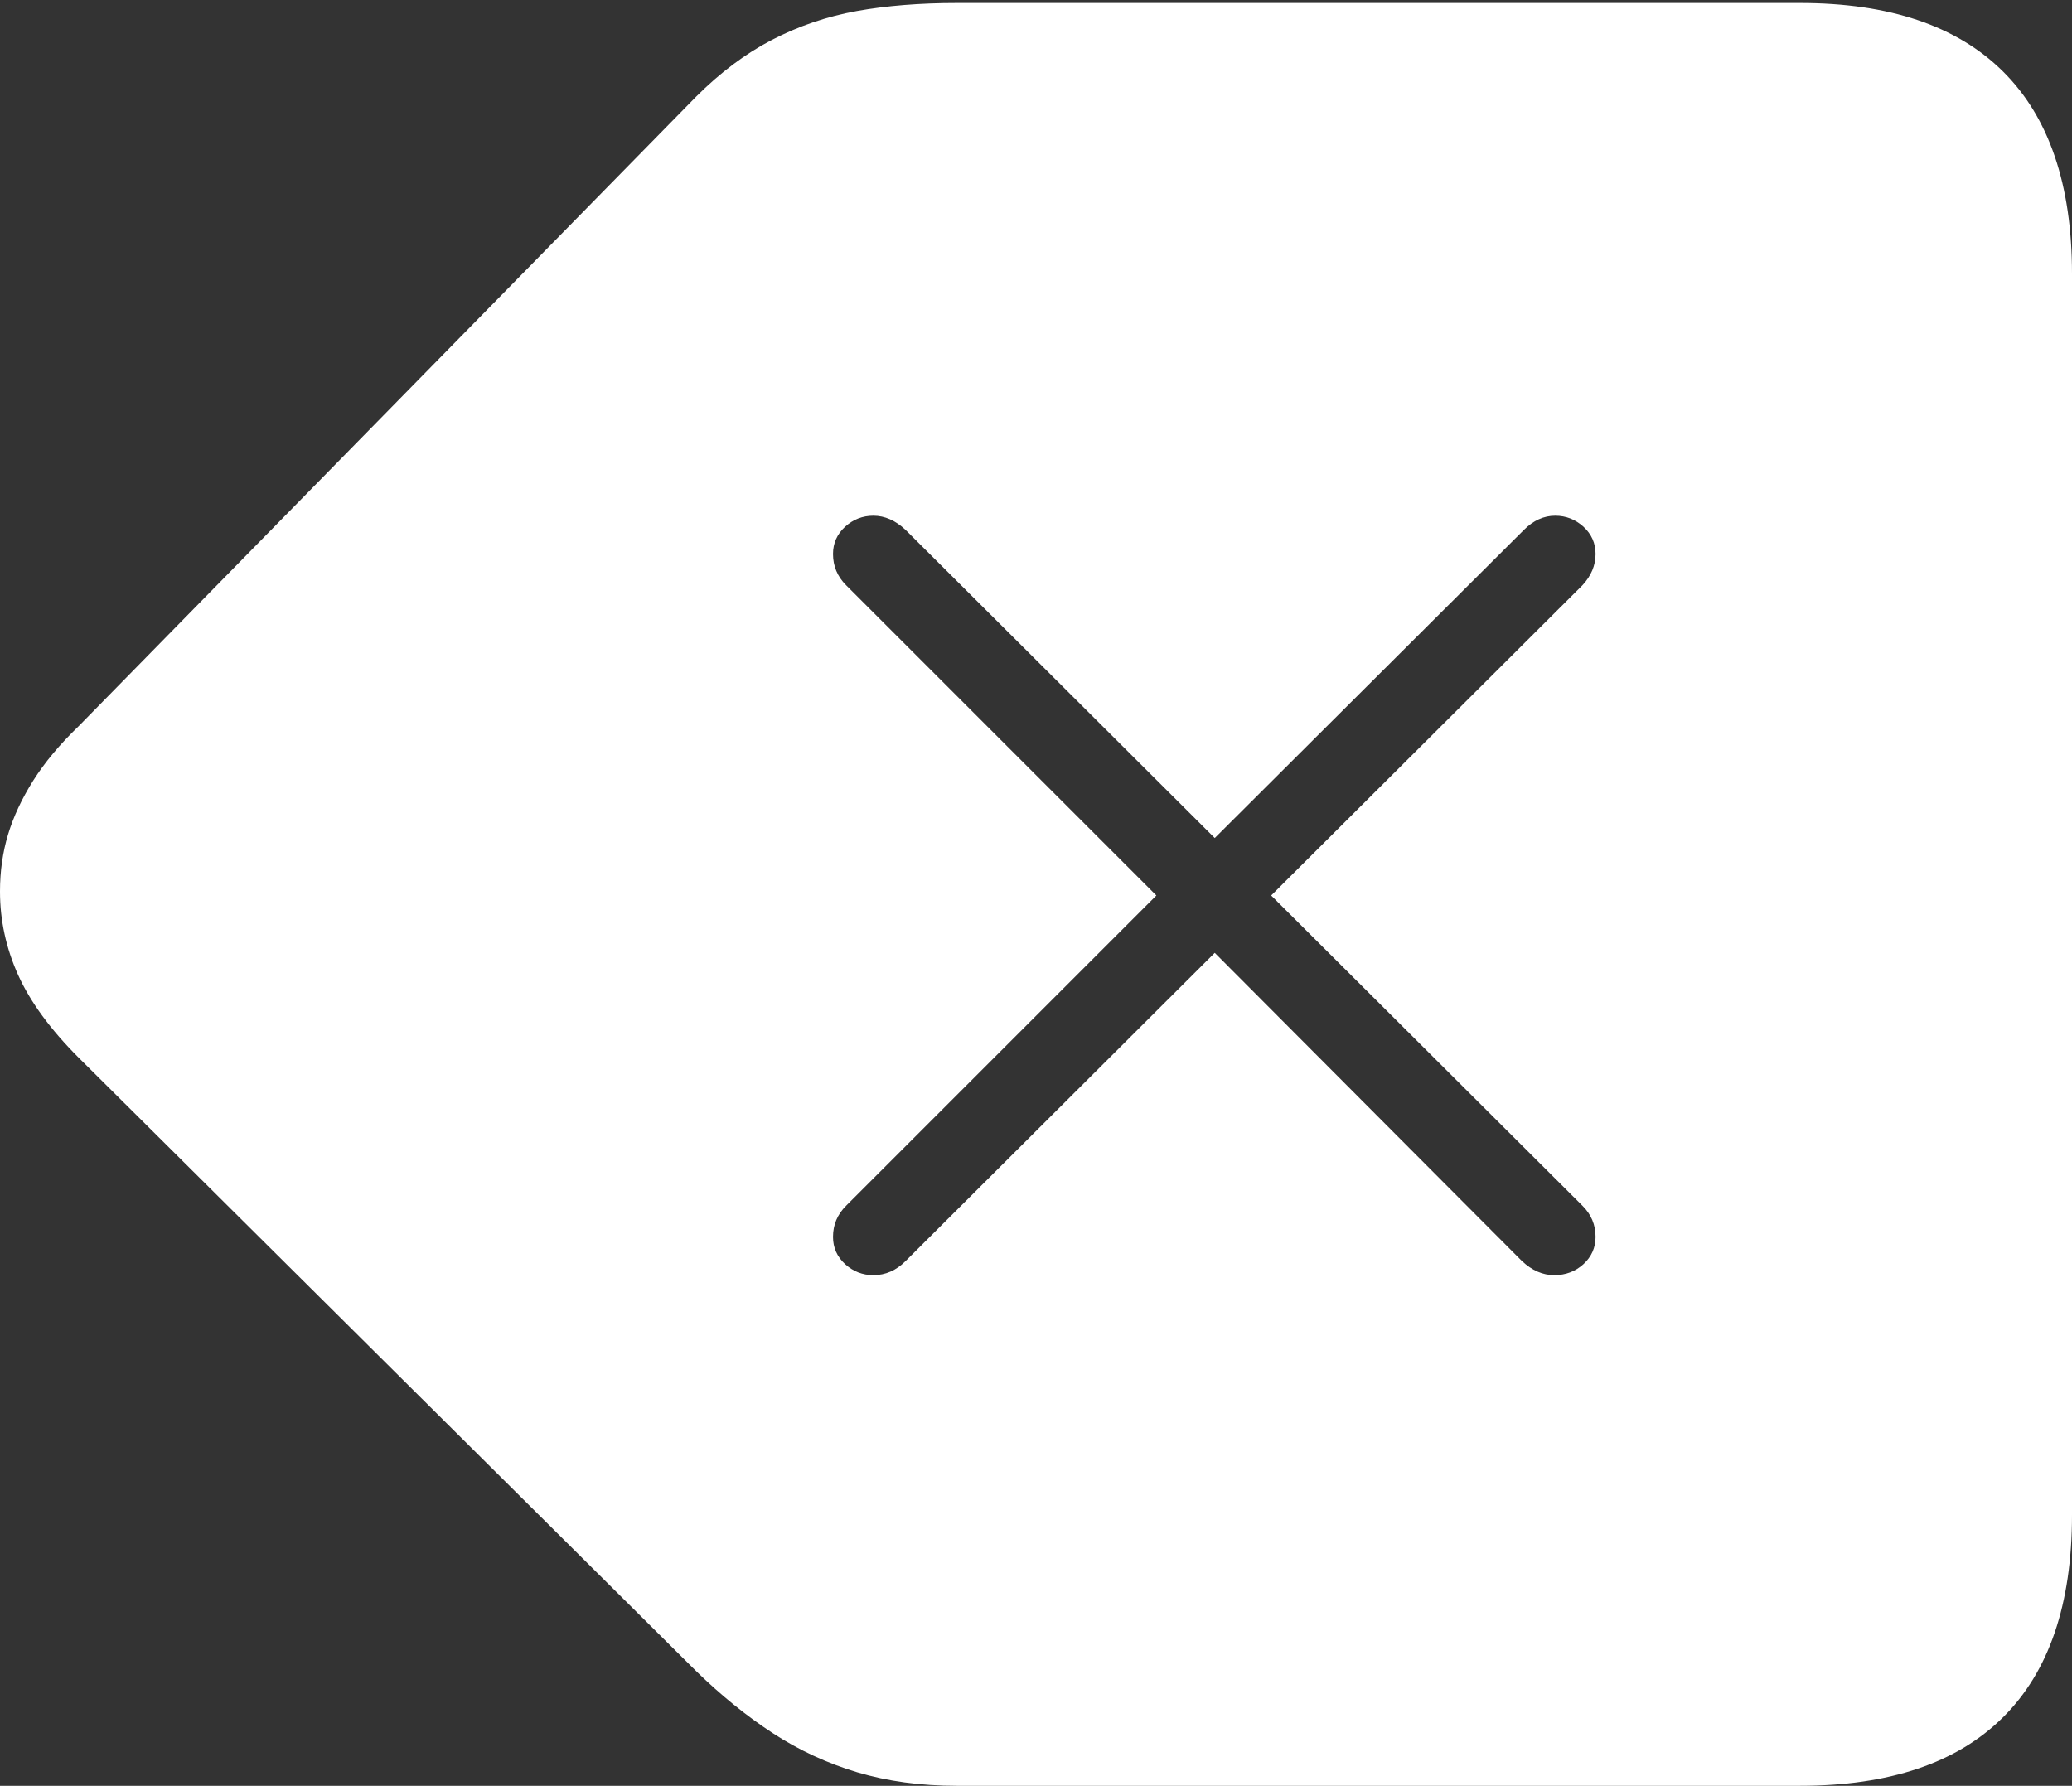 <?xml version="1.0" encoding="UTF-8"?>
<!--Generator: Apple Native CoreSVG 175-->
<!DOCTYPE svg
PUBLIC "-//W3C//DTD SVG 1.1//EN"
       "http://www.w3.org/Graphics/SVG/1.1/DTD/svg11.dtd">
<svg version="1.1" xmlns="http://www.w3.org/2000/svg" xmlns:xlink="http://www.w3.org/1999/xlink" width="20.088" height="17.314">
 <rect width="100%" height="100%" fill="#333333" stroke="none"/>
 <g>
  <rect height="17.314" opacity="0" width="20.088" x="0" y="0"/>
  <path d="M17.451 17.314Q18.75 17.314 19.419 16.65Q20.088 15.986 20.088 14.688L20.088 2.656Q20.088 1.357 19.419 0.693Q18.75 0.029 17.451 0.029L9.277 0.029Q8.74 0.029 8.306 0.107Q7.871 0.186 7.485 0.386Q7.1 0.586 6.748 0.938L0.762 7.041Q0.488 7.305 0.322 7.568Q0.156 7.832 0.078 8.091Q0 8.35 0 8.643Q0 9.062 0.176 9.453Q0.352 9.844 0.762 10.254L6.748 16.201Q7.109 16.553 7.49 16.802Q7.871 17.051 8.311 17.183Q8.75 17.314 9.277 17.314ZM8.467 12.363Q8.311 12.363 8.193 12.256Q8.076 12.148 8.076 11.992Q8.076 11.816 8.203 11.69L11.211 8.682L8.203 5.674Q8.076 5.547 8.076 5.371Q8.076 5.215 8.193 5.107Q8.311 5 8.467 5Q8.633 5 8.779 5.137L11.777 8.125L14.775 5.137Q14.912 5 15.078 5Q15.234 5 15.352 5.107Q15.469 5.215 15.469 5.371Q15.469 5.537 15.342 5.674L12.324 8.682L15.342 11.69Q15.469 11.816 15.469 11.992Q15.469 12.148 15.352 12.256Q15.234 12.363 15.068 12.363Q14.902 12.363 14.756 12.227L11.777 9.238L8.779 12.227Q8.643 12.363 8.467 12.363Z" fill="#ffffff"/>
 </g>
</svg>
